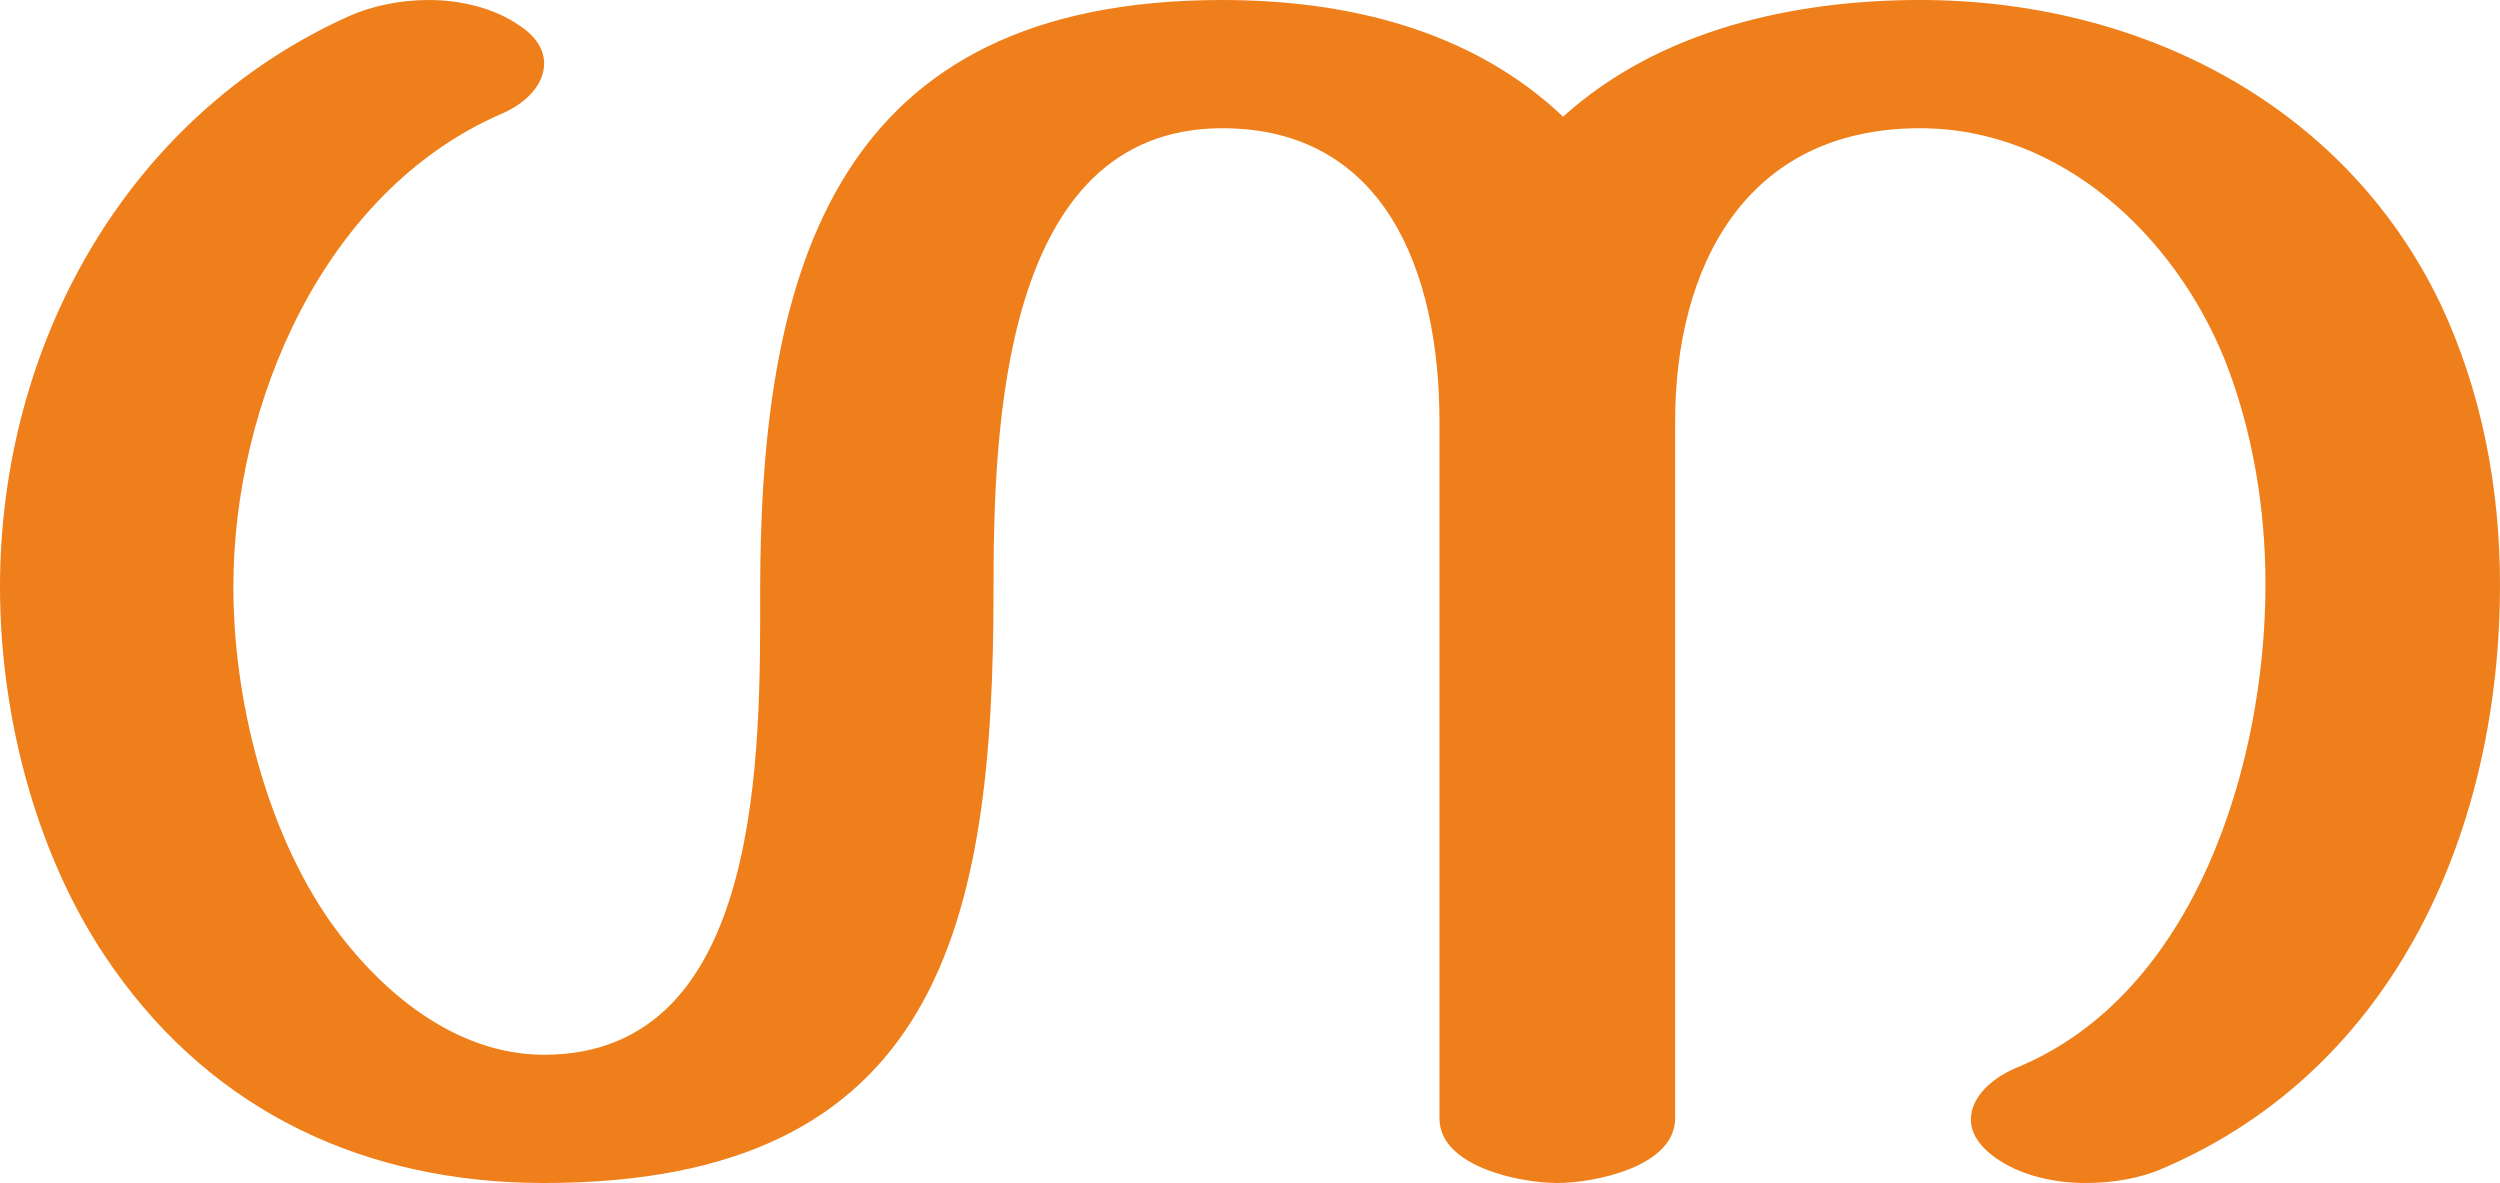 <?xml version="1.0" encoding="UTF-8"?>
<!DOCTYPE svg PUBLIC "-//W3C//DTD SVG 1.1//EN" "http://www.w3.org/Graphics/SVG/1.1/DTD/svg11.dtd">
<!-- Creator: CorelDRAW X8 -->
<svg xmlns="http://www.w3.org/2000/svg" xml:space="preserve" width="2164px" height="1024px" version="1.1" style="shape-rendering:geometricPrecision; text-rendering:geometricPrecision; image-rendering:optimizeQuality; fill-rule:evenodd; clip-rule:evenodd"
viewBox="0 0 2164 1024"
 xmlns:xlink="http://www.w3.org/1999/xlink">
 <defs>
  <style type="text/css">
   <![CDATA[
    .fil0 {fill:#EF7F1A;fill-rule:nonzero}
   ]]>
  </style>
 </defs>
 <g id="Layer_x0020_1">
  <path class="fil0" d="M1662 0c-110,0 -226,26 -309,101 -80,-76 -189,-101 -295,-101 -333,0 -400,229 -400,511 0,136 4,402 -187,402 -78,0 -143,-56 -185,-115 -56,-80 -84,-193 -84,-290 0,-159 78,-342 231,-409 24,-10 38,-27 38,-44 0,-12 -7,-24 -23,-34 -21,-14 -49,-21 -77,-21 -24,0 -49,5 -69,14 -193,87 -302,285 -302,494 0,113 32,237 98,330 88,125 219,186 373,186 343,0 389,-225 389,-513 0,-137 6,-400 198,-400 140,0 188,123 188,254l0 603c0,42 70,56 102,56 32,0 102,-14 102,-56l0 -603c0,-133 60,-254 212,-254 123,0 221,94 264,201 24,61 35,128 35,194 0,154 -60,354 -215,418 -24,10 -40,27 -40,45 0,11 6,22 21,33 21,15 50,22 78,22 24,0 48,-4 68,-13 202,-87 291,-295 291,-505 0,-84 -16,-168 -52,-244 -83,-172 -260,-262 -450,-262z"/>
 </g>
</svg>

